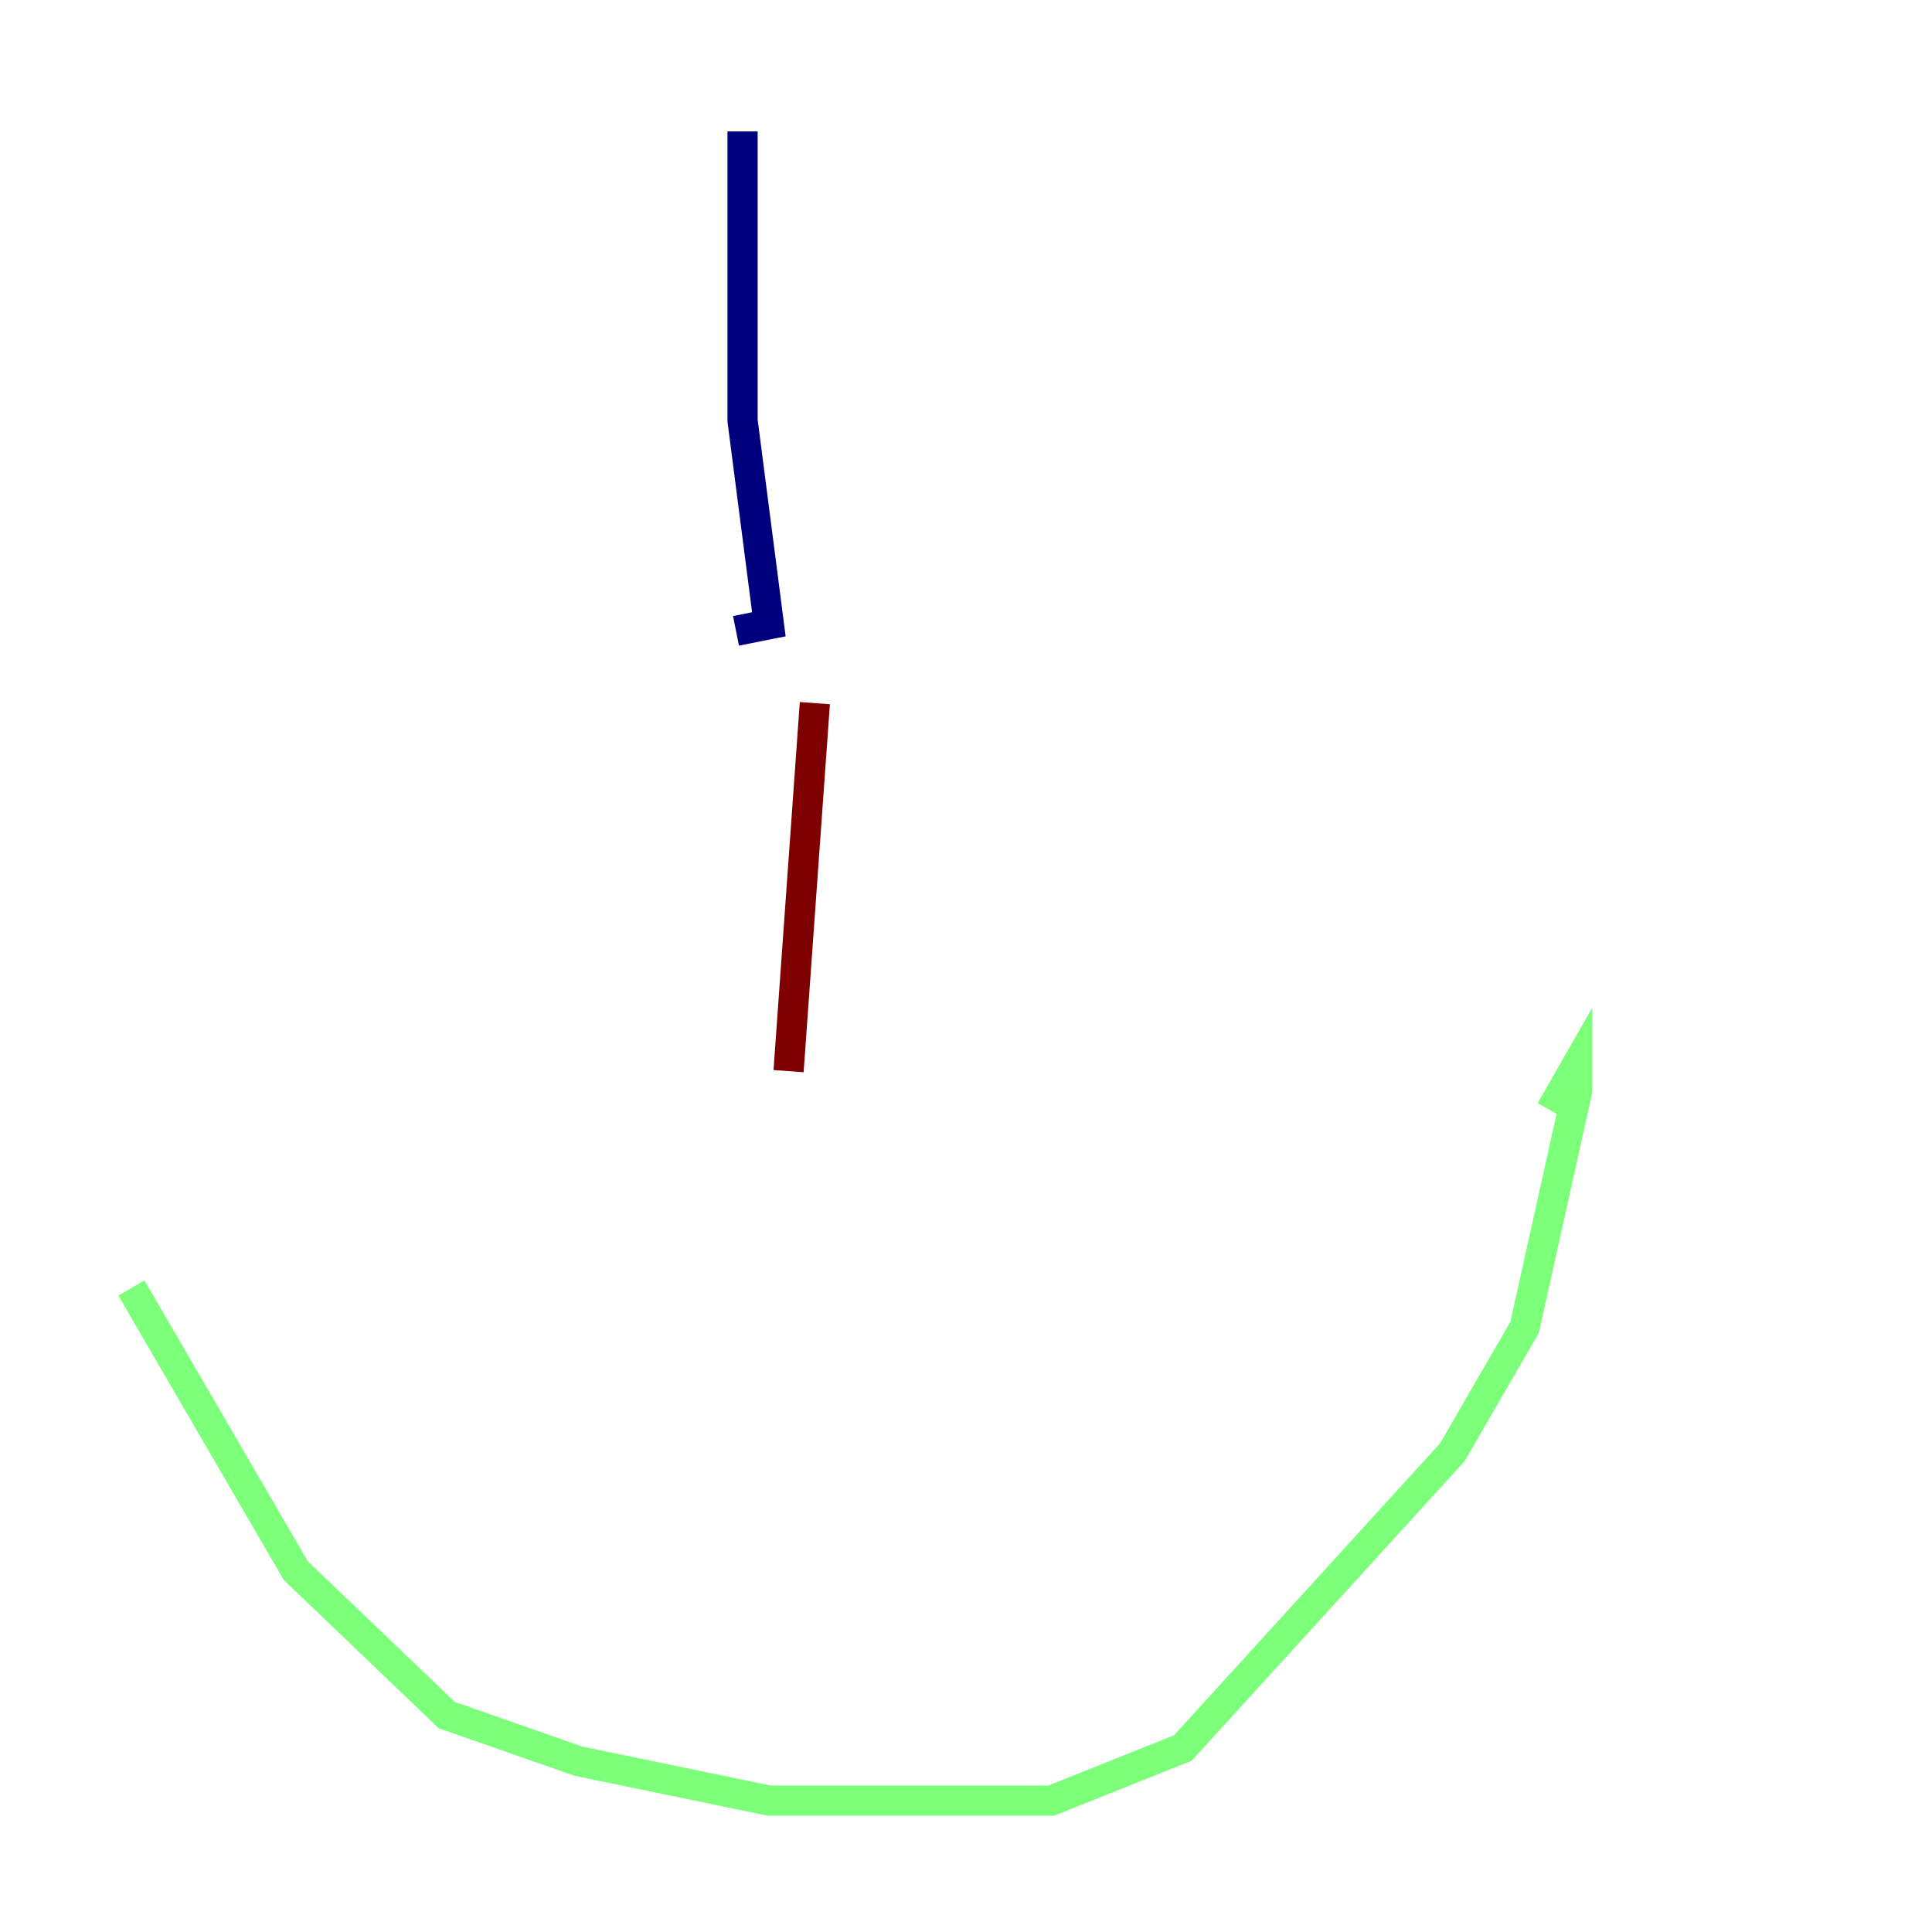 <?xml version="1.0" encoding="utf-8" ?>
<svg baseProfile="tiny" height="128" version="1.2" viewBox="0,0,128,128" width="128" xmlns="http://www.w3.org/2000/svg" xmlns:ev="http://www.w3.org/2001/xml-events" xmlns:xlink="http://www.w3.org/1999/xlink"><defs /><polyline fill="none" points="49.197,8.707 49.197,27.864 50.939,41.361 48.762,41.796" stroke="#00007f" stroke-width="2" /><polyline fill="none" points="8.707,85.333 19.592,104.054 29.605,113.633 38.313,116.68 50.939,119.293 69.66,119.293 78.367,115.809 96.218,96.218 101.007,87.946 104.49,72.272 104.49,70.531 102.748,73.578" stroke="#7cff79" stroke-width="2" /><polyline fill="none" points="53.986,46.585 52.245,70.966" stroke="#7f0000" stroke-width="2" /></svg>